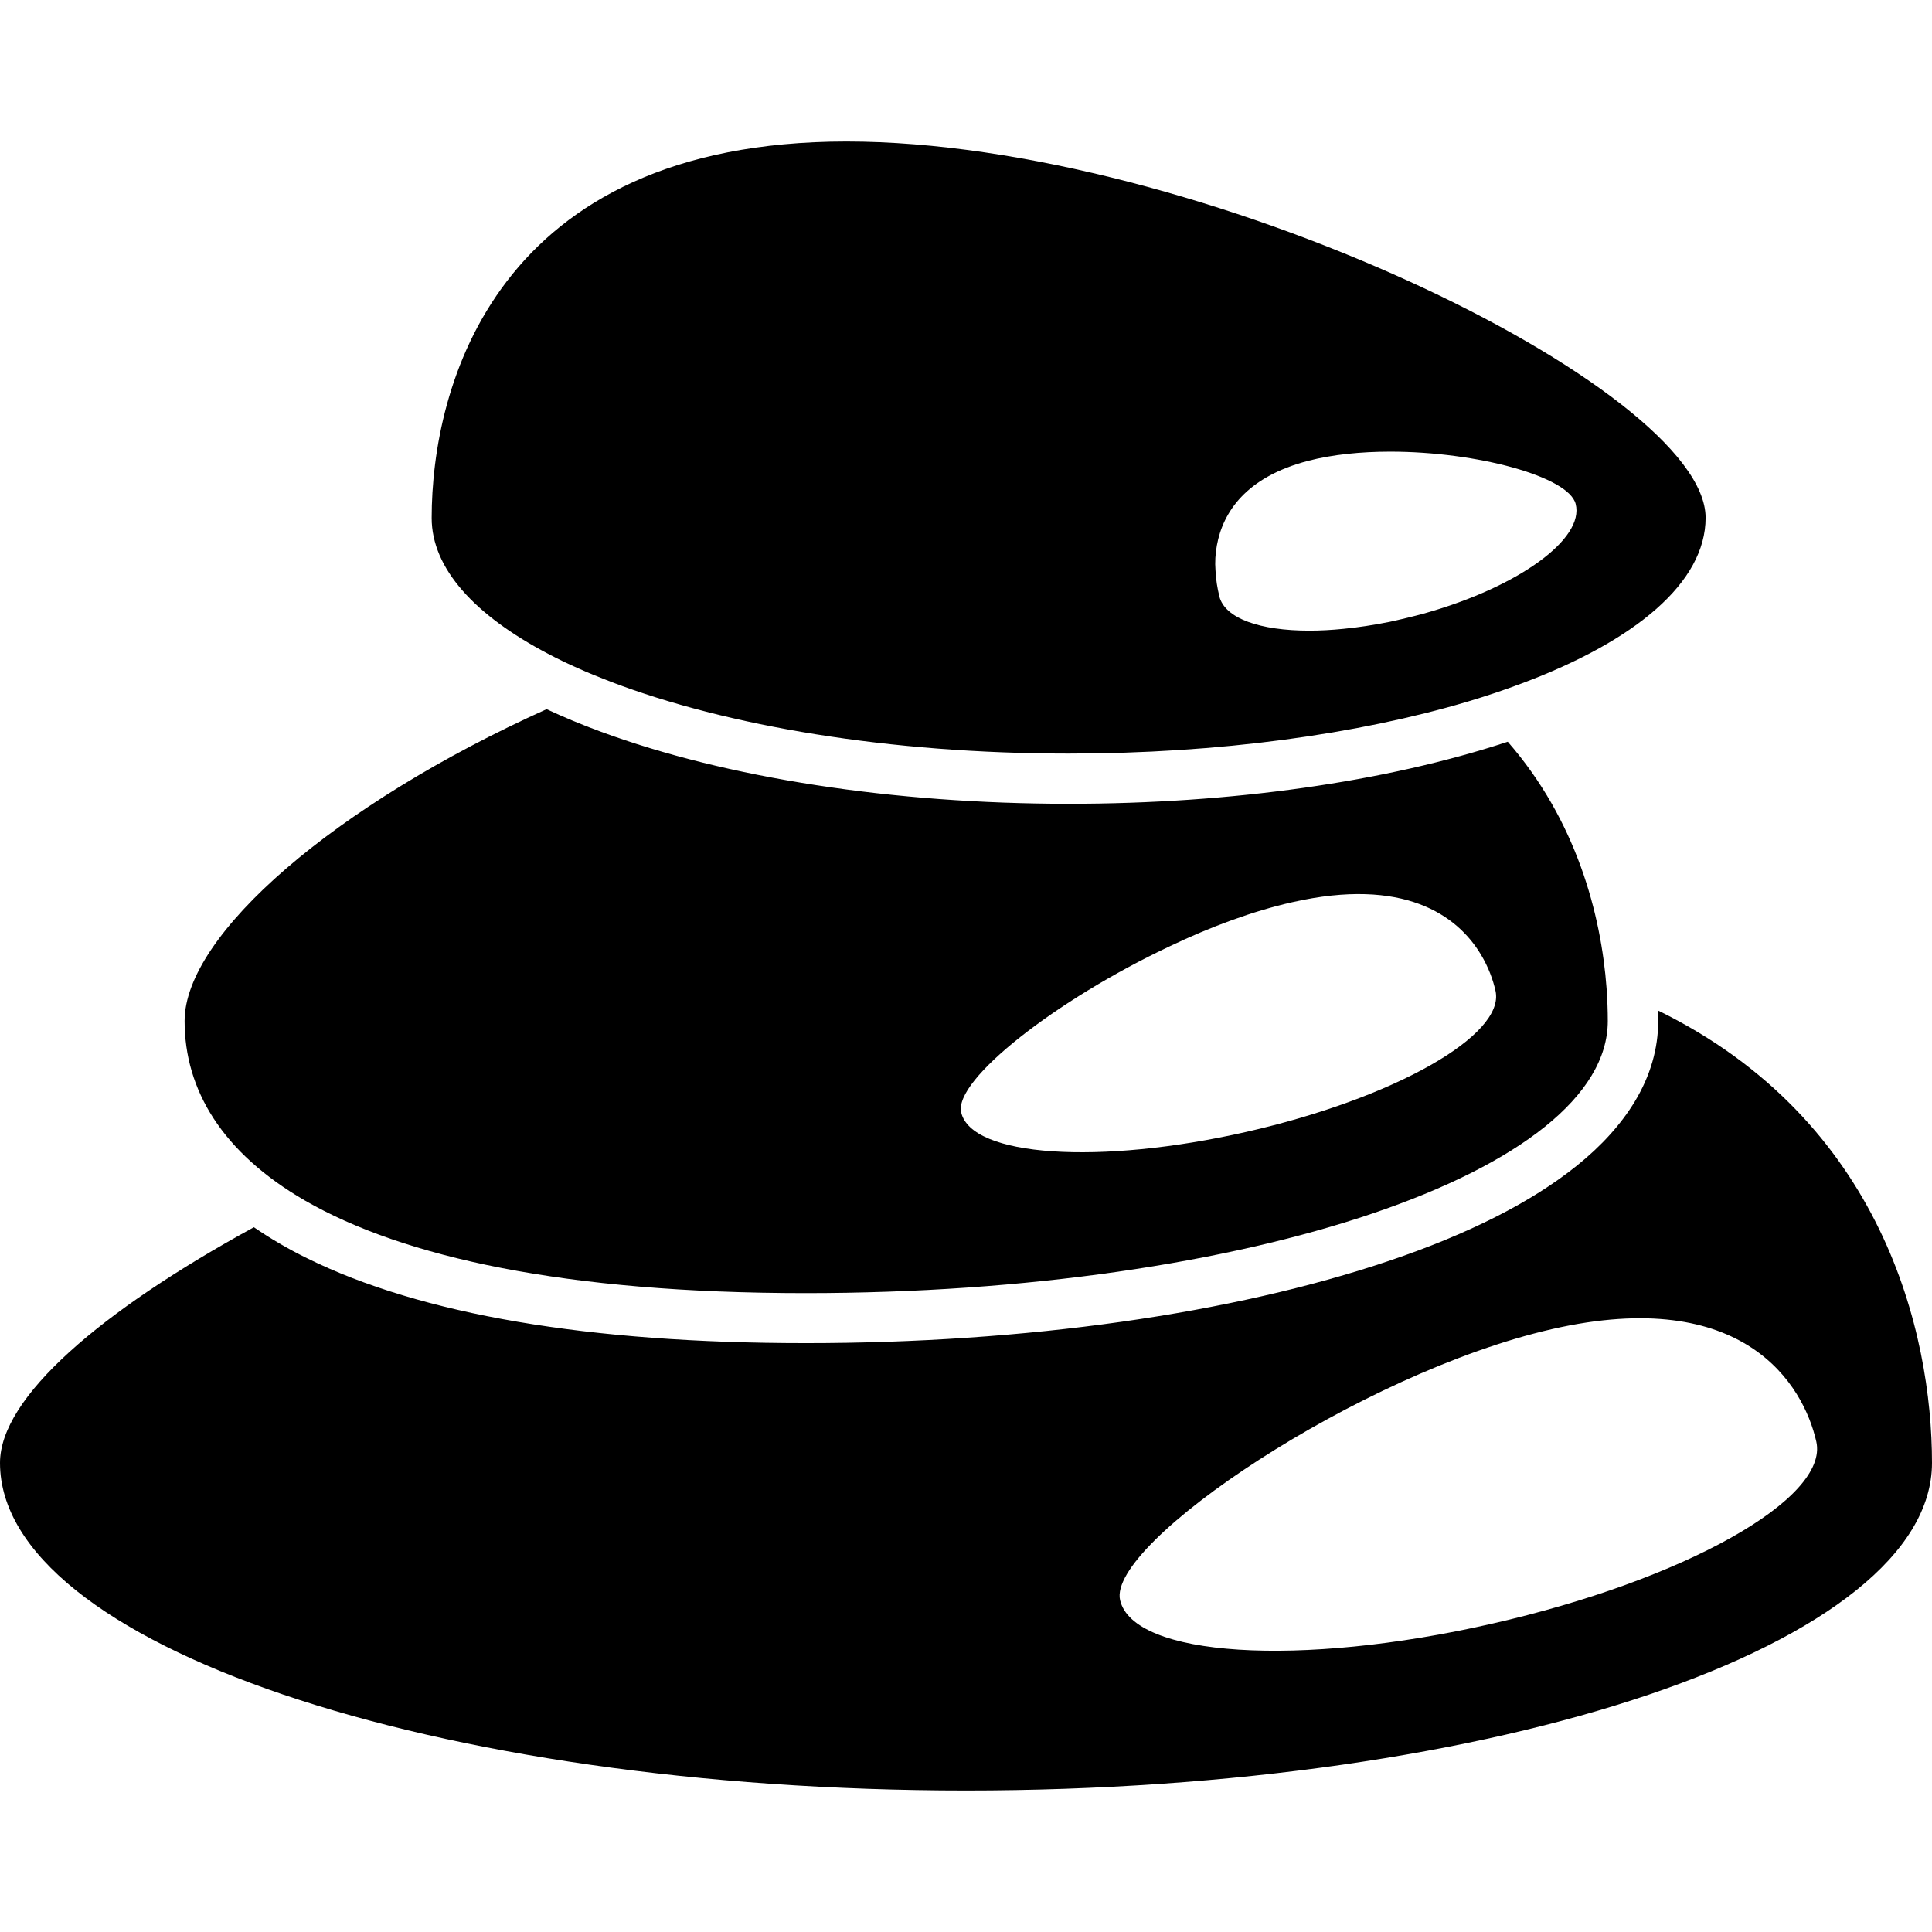 <?xml version="1.0" encoding="iso-8859-1"?>
<!-- Uploaded to: SVG Repo, www.svgrepo.com, Generator: SVG Repo Mixer Tools -->
<!DOCTYPE svg PUBLIC "-//W3C//DTD SVG 1.1//EN" "http://www.w3.org/Graphics/SVG/1.1/DTD/svg11.dtd">
<svg fill="#000000" version="1.1" id="Capa_1" xmlns="http://www.w3.org/2000/svg" xmlns:xlink="http://www.w3.org/1999/xlink" 
	 width="800px" height="800px" viewBox="0 0 961.801 961.801"
	 xml:space="preserve">
<g>
	<path d="M825.4,503.05c0,1.801,0.1,3.6,0.1,5.201c0,13.799-3.9,27.299-11.699,40.199c-6.801,11.199-16.5,22-29,32
		c-22.4,18-53.801,33.9-93.201,47.199c-78,26.4-181.1,41-290.5,41c-107.9,0-191.5-14.199-248.3-42.299
		c-9.6-4.701-18.4-9.9-26.4-15.4C49.9,652.751,0,695.751,0,728.251c0,90,215.3,163.1,480.9,163.1s480.901-73,480.901-163.1
		C961.801,663.649,937.199,557.751,825.4,503.05z M742.6,808.351c-95.699,21.799-178.5,16.5-185-11.801
		c-6.4-28.299,119.4-113.1,215.1-134.9c95.701-21.799,125.102,27.801,131.5,56C910.699,746.05,838.301,786.649,742.6,808.351z"/>
	<path d="M151.8,597.649c48.9,28.201,129.6,46.102,249.2,46.102c220.6,0,399.401-60.701,399.401-135.5
		c0-5.102-0.201-10.5-0.6-16.201c-2.701-36.7-15-83.6-49.201-122.799c-60.6,20-137.5,30.899-218.5,30.899
		c-87.6,0-170.299-12.8-233-35.899c-9.601-3.5-18.6-7.301-27-11.2c-105.4,47.5-180.2,112.3-180.2,155.201
		C91.9,542.45,110.5,573.751,151.8,597.649z M643.301,449.15c55.5-12.6,82.1,6.4,93.898,26c3.801,6.3,6.102,12.701,7.301,18.101
		c5,22.1-50.5,53.5-123.9,70.199s-137.1,12.4-142.1-9.699C474.8,537.55,525.9,497.649,582.4,471.05
		C602.699,461.35,623.801,453.55,643.301,449.15z"/>
	<path d="M272.8,325.45c4.7,2.5,9.7,4.9,14.9,7.2c5.3,2.4,10.8,4.6,16.5,6.8c57.7,22,138.4,35.7,227.8,35.7
		c75.1,0,144.1-9.7,198.4-25.8c4.699-1.4,9.4-2.9,13.9-4.4s8.898-3.1,13.199-4.7c56.699-21.2,91.6-50.3,91.6-82.5
		c0-64.8-252.5-187.3-427.7-187.3c-175.2,0-206.5,122.6-206.5,187.4C214.9,283.05,236.4,306.35,272.8,325.45z M605.801,271.45
		c3-16.4,14.398-33.9,45.299-42c12.301-3.2,26.5-4.6,41-4.6c43.201,0,88.801,12.4,92.301,26c4.5,17.4-28.301,41.1-74.201,54.2
		c-2,0.6-4,1.1-6,1.6c-4.199,1.1-8.299,2-12.299,2.9c-8,1.6-15.801,2.8-23.1,3.5c-5.9,0.6-11.602,0.9-17,0.9
		c-24.4,0-42-6-44.801-17.1v-0.1c-0.9-3.7-1.699-8.1-1.9-12.9C604.801,279.95,605,275.75,605.801,271.45z"/>
</g>
</svg>